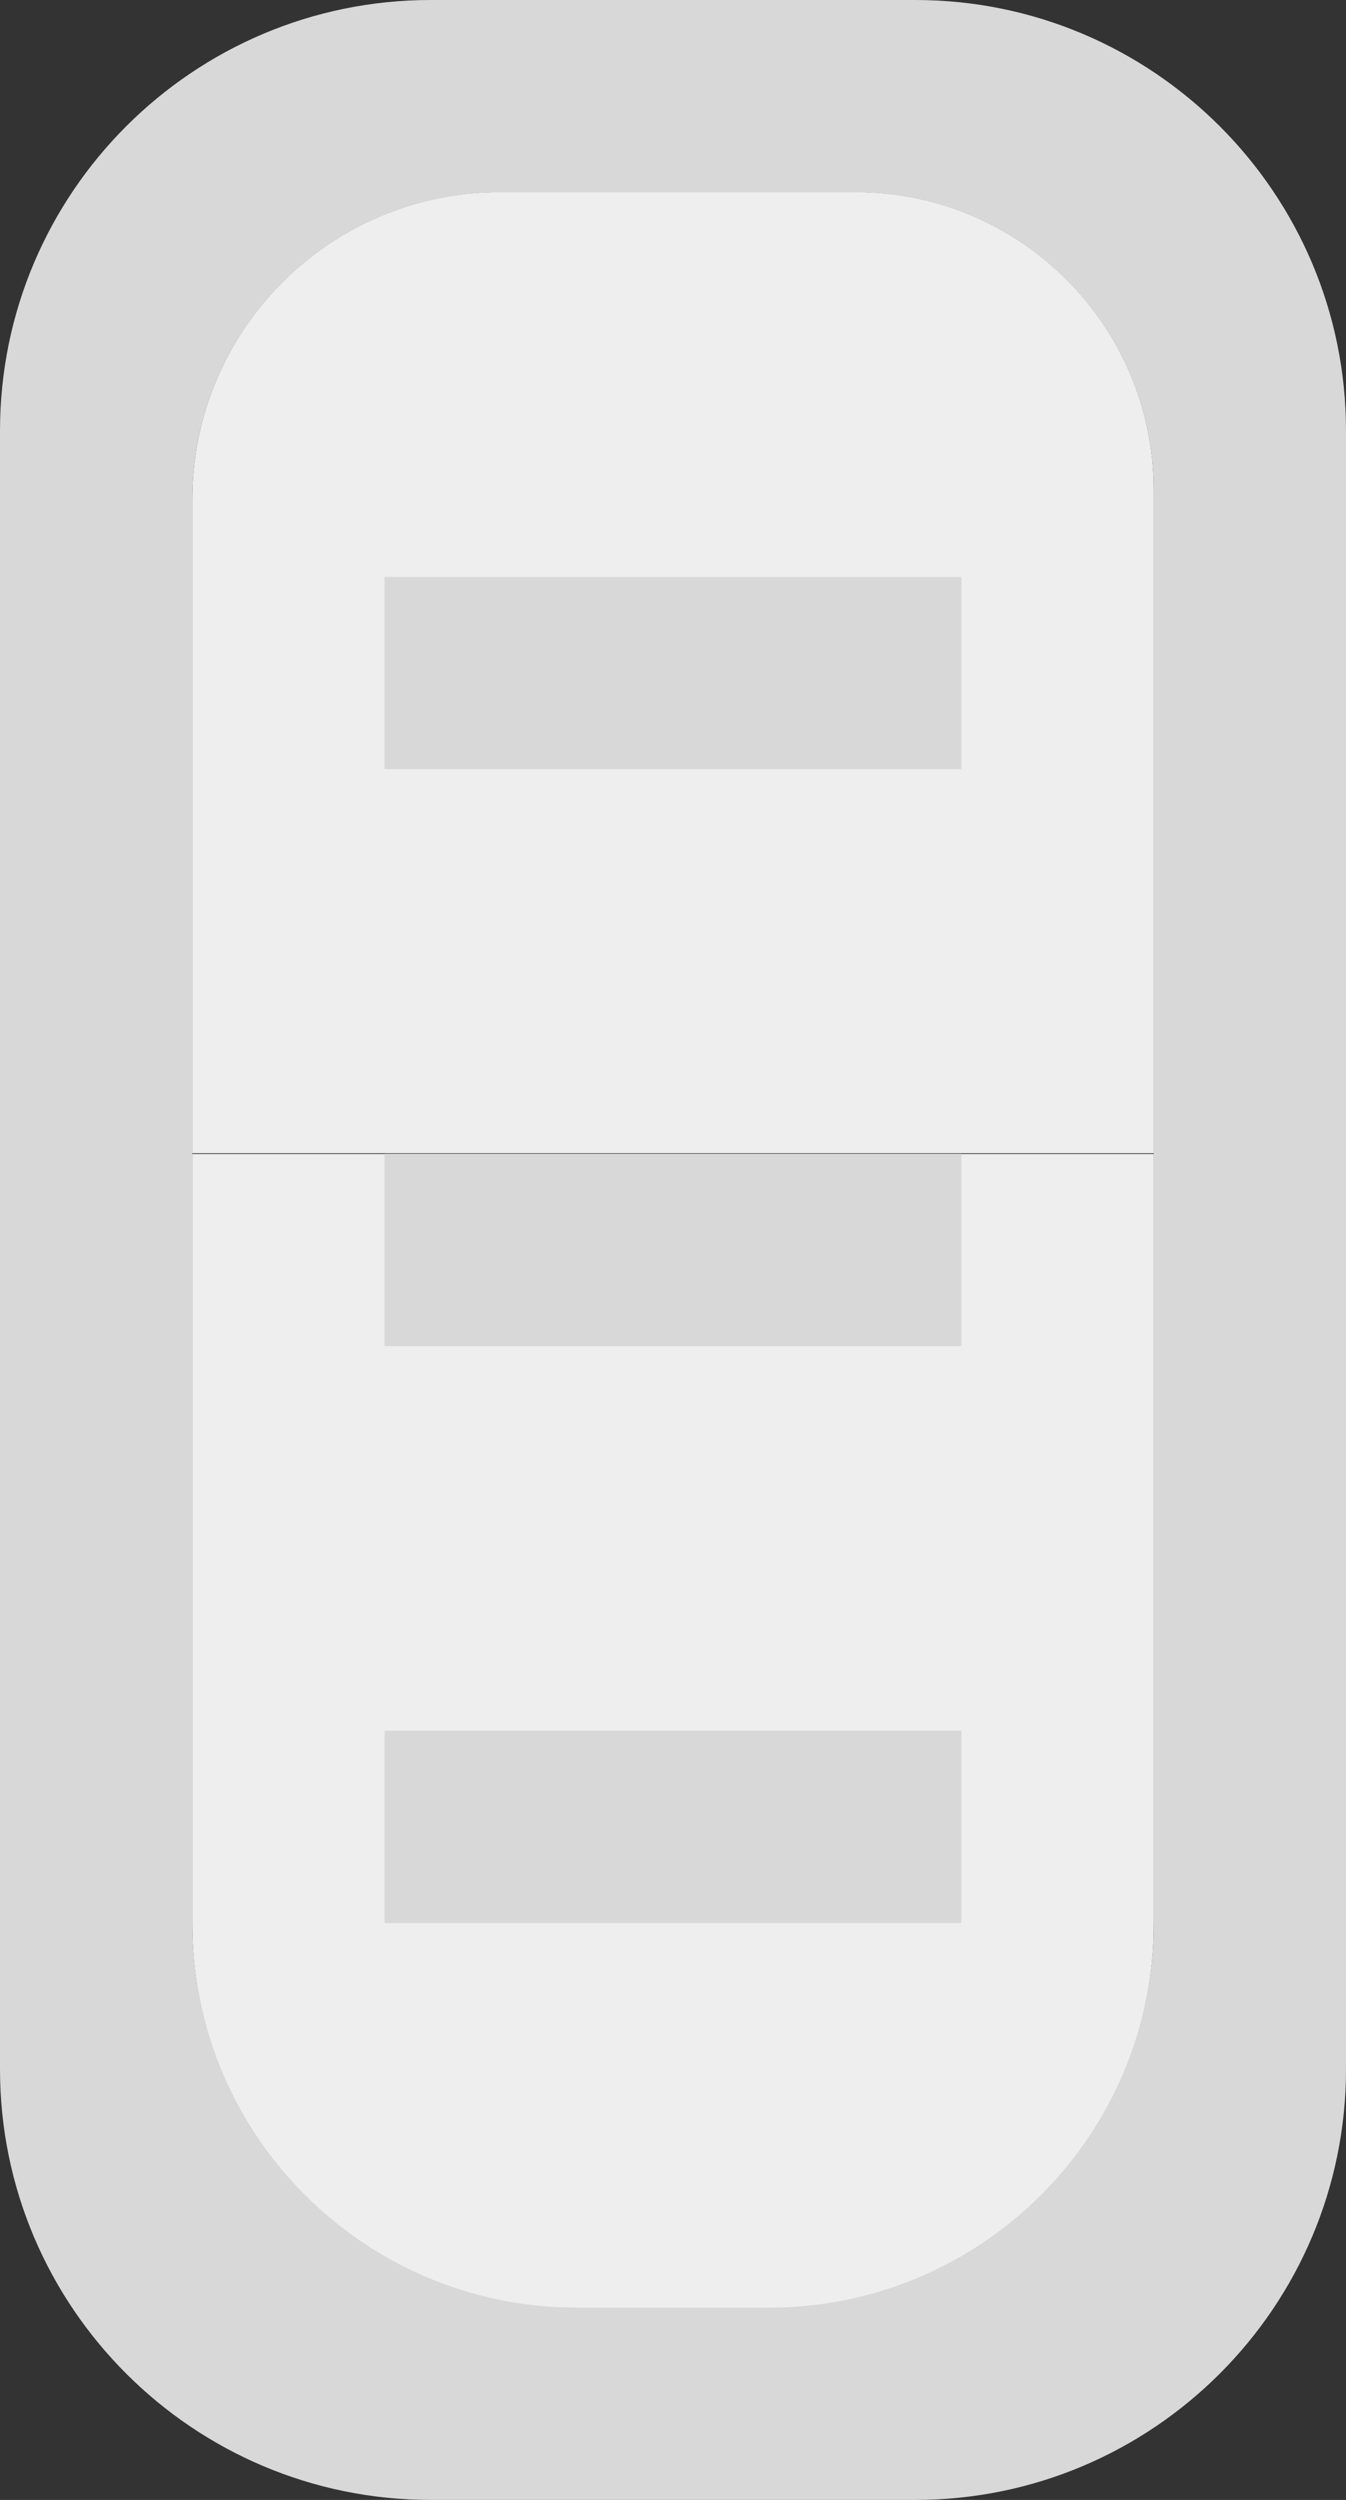<?xml version="1.0" encoding="UTF-8" standalone="no"?>
<!DOCTYPE svg PUBLIC "-//W3C//DTD SVG 1.1//EN" "http://www.w3.org/Graphics/SVG/1.1/DTD/svg11.dtd">
<svg width="100%" height="100%" viewBox="0 0 7 13" version="1.1" xmlns="http://www.w3.org/2000/svg" xmlns:xlink="http://www.w3.org/1999/xlink" xml:space="preserve" xmlns:serif="http://www.serif.com/" style="fill-rule:evenodd;clip-rule:evenodd;stroke-linejoin:round;stroke-miterlimit:2;">
    <rect x="0" y="0" width="7" height="13" fill="#333333" stroke="none"/>
    <g transform="matrix(1,0,0,1,-64,-85)">
        <g transform="matrix(1,0,0,1,36,54)">
            <g id="State_nor_13px" transform="matrix(1,0,0,1,-8,0)">
                <g transform="matrix(1,0,0,0.238,25,30.809)">
                    <path d="M17,11.51C17,7.917 16.305,5 15.45,5L13.6,5C12.717,5 12,8.011 12,11.72L12,26L17,26L17,11.51Z" style="fill:rgb(238,238,238);"/>
                </g>
                <g transform="matrix(1,0,0,0.286,25,35.571)">
                    <path d="M17,5L12,5L12,19C12,22.863 12.896,26 14,26L15,26C16.104,26 17,22.863 17,19L17,5Z" style="fill:rgb(238,238,238);"/>
                </g>
                <g transform="matrix(1,0,0,1,-36,-54)">
                    <path d="M79,87.24C79,86.004 77.996,85 76.76,85L74.24,85C73.004,85 72,86.004 72,87.24L72,95.76C72,96.996 73.004,98 74.24,98L76.76,98C77.996,98 79,96.996 79,95.76L79,87.24ZM73,95C73,96.104 73.896,97 75,97L76,97C77.104,97 78,96.104 78,95L78,87.55C78,86.695 77.305,86 76.45,86L74.6,86C73.717,86 73,86.717 73,87.6L73,95Z" style="fill:rgb(216,216,216);"/>
                </g>
                <g>
                    <g transform="matrix(1,0,0,-1,36,49)">
                        <rect x="2" y="11" width="3" height="1" style="fill:rgb(216,216,216);"/>
                    </g>
                    <g transform="matrix(1,0,0,-1,36,46)">
                        <rect x="2" y="11" width="3" height="1" style="fill:rgb(216,216,216);"/>
                    </g>
                    <g transform="matrix(1,0,0,-1,36,45)">
                        <rect x="2" y="4" width="3" height="1" style="fill:rgb(216,216,216);"/>
                    </g>
                </g>
            </g>
        </g>
    </g>
</svg>
